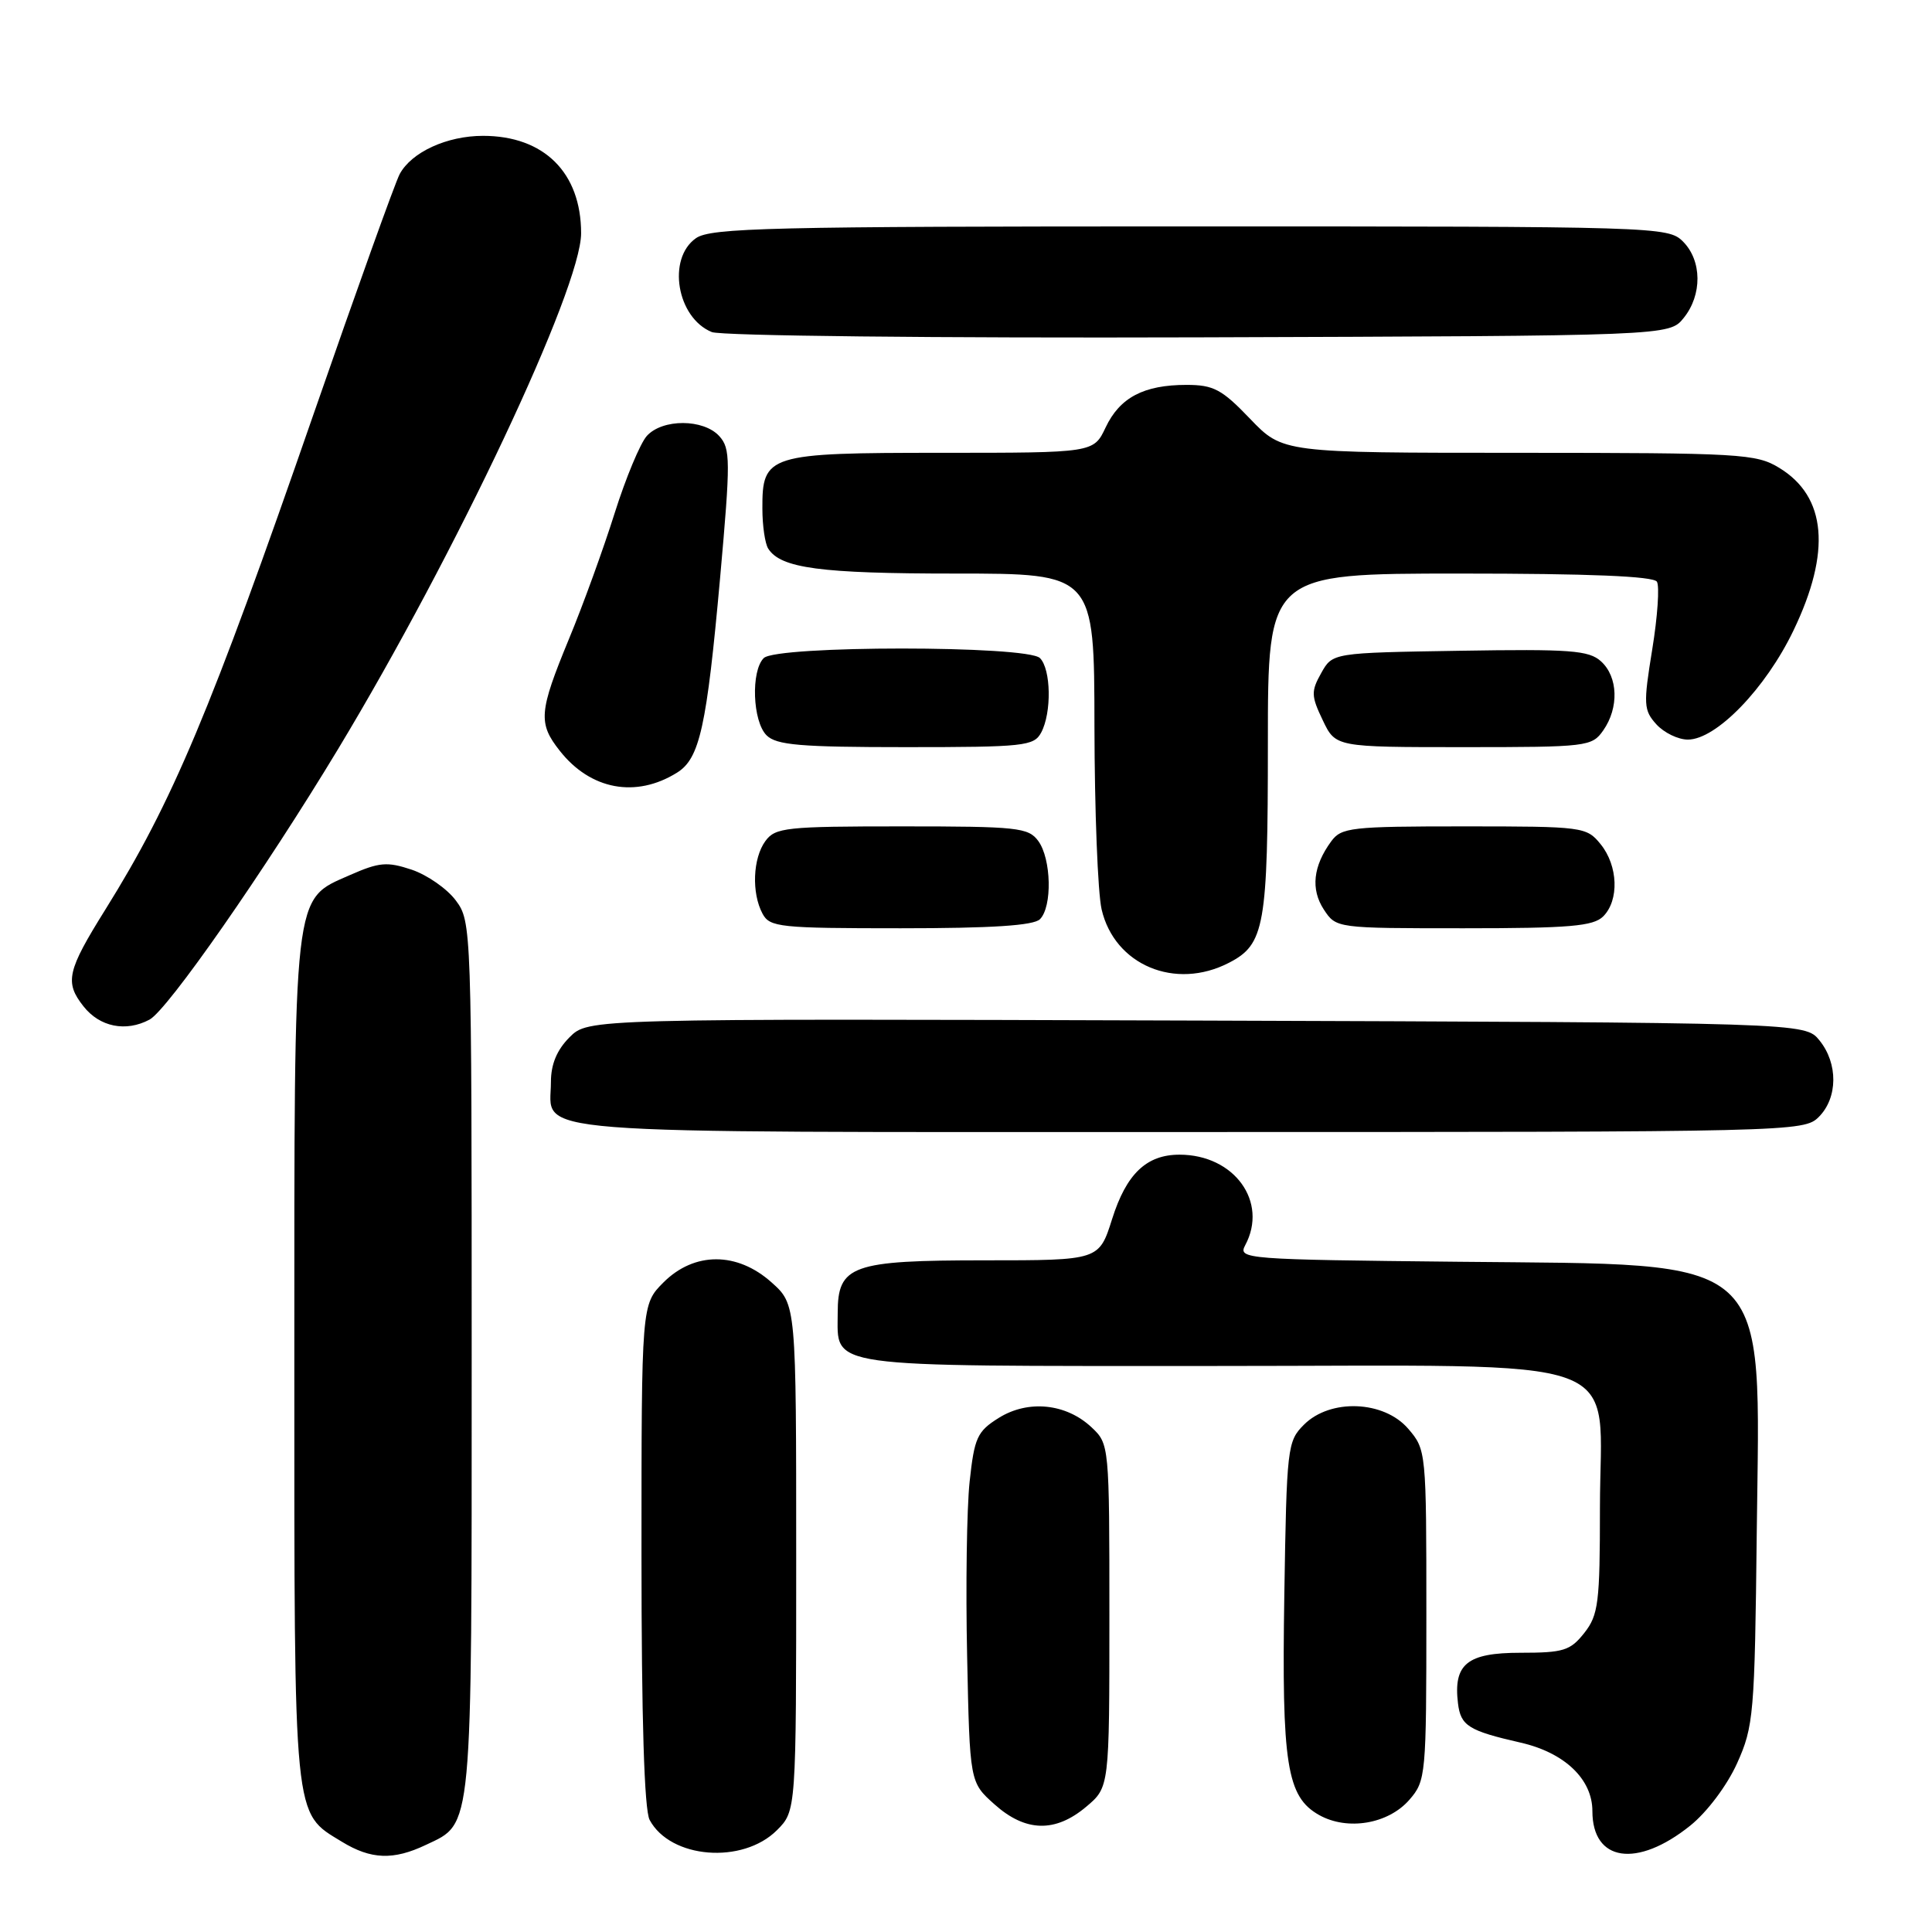 <?xml version="1.0" encoding="UTF-8" standalone="no"?>
<!DOCTYPE svg PUBLIC "-//W3C//DTD SVG 1.1//EN" "http://www.w3.org/Graphics/SVG/1.1/DTD/svg11.dtd" >
<svg xmlns="http://www.w3.org/2000/svg" xmlns:xlink="http://www.w3.org/1999/xlink" version="1.1" viewBox="0 0 256 256">
 <g >
 <path fill="currentColor"
d=" M 56.45 244.45 C 62.67 241.50 62.50 243.34 62.50 179.92 C 62.50 122.83 62.48 122.11 60.40 119.32 C 59.25 117.77 56.62 115.94 54.56 115.24 C 51.28 114.15 50.26 114.24 46.37 115.95 C 38.77 119.31 39.00 117.34 39.00 180.52 C 39.00 241.86 38.83 240.09 45.30 244.04 C 49.16 246.40 52.13 246.51 56.45 244.45 Z  M 102.95 242.51 C 105.50 239.95 105.50 239.95 105.50 206.40 C 105.50 172.84 105.50 172.84 102.23 169.92 C 97.67 165.84 92.00 165.85 87.92 169.92 C 85.00 172.85 85.00 172.85 85.00 205.99 C 85.00 227.78 85.37 239.82 86.08 241.15 C 88.83 246.29 98.39 247.06 102.95 242.51 Z  M 223.96 241.91 C 226.19 240.12 228.83 236.61 230.17 233.65 C 232.37 228.76 232.51 227.21 232.78 203.00 C 233.21 165.70 235.35 167.63 193.24 167.19 C 164.98 166.90 164.02 166.83 164.99 165.01 C 168.08 159.25 163.55 153.00 156.29 153.00 C 151.91 153.00 149.25 155.54 147.36 161.53 C 145.63 167.00 145.63 167.00 130.54 167.00 C 112.83 167.00 111.00 167.66 111.00 173.99 C 111.00 181.33 108.68 181.00 160.62 181.00 C 217.33 181.00 212.00 179.05 212.00 199.82 C 212.00 212.38 211.80 213.99 209.93 216.37 C 208.07 218.72 207.18 219.00 201.46 219.00 C 194.41 219.00 192.56 220.49 193.19 225.70 C 193.55 228.68 194.58 229.33 201.50 230.91 C 207.32 232.24 211.00 235.75 211.00 239.98 C 211.00 246.69 216.91 247.57 223.96 241.91 Z  M 143.92 239.41 C 147.00 236.82 147.00 236.82 147.00 214.09 C 147.00 191.49 146.98 191.33 144.64 189.13 C 141.27 185.96 136.23 185.45 132.34 187.88 C 129.48 189.67 129.11 190.49 128.48 196.33 C 128.10 199.88 127.95 210.30 128.15 219.47 C 128.50 236.16 128.50 236.16 131.77 239.08 C 135.88 242.76 139.82 242.86 143.92 239.41 Z  M 186.75 238.48 C 188.94 235.96 189.00 235.27 189.00 214.00 C 189.00 192.30 188.98 192.09 186.59 189.31 C 183.37 185.57 176.26 185.29 172.78 188.78 C 170.58 190.97 170.49 191.77 170.18 211.28 C 169.82 233.80 170.50 238.09 174.79 240.50 C 178.55 242.61 183.96 241.69 186.75 238.48 Z  M 241.00 148.00 C 243.53 145.47 243.57 140.92 241.09 137.86 C 239.18 135.50 239.18 135.50 158.56 135.23 C 77.94 134.97 77.94 134.97 75.47 137.44 C 73.79 139.12 73.00 141.02 73.00 143.38 C 73.00 150.45 67.19 150.00 157.57 150.00 C 237.67 150.00 239.03 149.97 241.00 148.00 Z  M 19.82 135.10 C 22.22 133.81 35.08 115.36 44.80 99.25 C 60.42 73.36 77.00 38.18 77.00 30.91 C 77.00 22.88 72.09 18.00 64.00 18.00 C 59.22 18.00 54.52 20.16 52.96 23.07 C 52.36 24.19 47.24 38.47 41.57 54.81 C 27.86 94.35 22.85 106.27 13.98 120.49 C 8.89 128.64 8.54 130.15 11.06 133.34 C 13.21 136.08 16.68 136.78 19.82 135.10 Z  M 162.85 127.57 C 167.58 125.13 168.00 122.74 168.00 98.45 C 168.00 76.00 168.00 76.00 193.44 76.00 C 210.53 76.00 219.10 76.35 219.55 77.08 C 219.91 77.67 219.64 81.71 218.93 86.05 C 217.74 93.35 217.79 94.11 219.48 95.98 C 220.49 97.09 222.36 98.00 223.65 98.00 C 227.41 98.00 233.96 91.23 237.65 83.53 C 242.66 73.11 242.02 65.81 235.77 62.00 C 232.69 60.12 230.72 60.01 201.23 60.00 C 169.97 60.00 169.97 60.00 165.65 55.50 C 161.91 51.59 160.80 51.00 157.22 51.00 C 151.56 51.00 148.38 52.67 146.50 56.64 C 144.91 60.00 144.91 60.00 124.78 60.00 C 101.73 60.00 100.99 60.23 101.02 67.40 C 101.02 69.66 101.37 72.03 101.79 72.69 C 103.44 75.30 108.71 76.00 126.57 76.00 C 145.00 76.00 145.00 76.00 145.02 96.25 C 145.04 107.39 145.46 118.30 145.97 120.50 C 147.68 127.88 155.73 131.26 162.85 127.57 Z  M 137.80 121.80 C 139.45 120.15 139.31 113.81 137.58 111.44 C 136.27 109.65 134.84 109.50 119.50 109.50 C 104.16 109.50 102.73 109.65 101.42 111.44 C 99.75 113.72 99.57 118.33 101.04 121.07 C 102.00 122.86 103.29 123.00 119.34 123.00 C 131.43 123.00 136.96 122.64 137.80 121.80 Z  M 212.43 121.43 C 214.57 119.29 214.41 114.72 212.09 111.86 C 210.22 109.56 209.79 109.50 194.01 109.50 C 178.99 109.50 177.73 109.64 176.38 111.50 C 173.99 114.77 173.66 117.83 175.41 120.51 C 177.05 123.00 177.05 123.00 193.95 123.00 C 207.99 123.00 211.12 122.73 212.43 121.43 Z  M 89.71 102.38 C 92.72 100.51 93.64 96.33 95.42 76.54 C 96.81 60.98 96.80 59.44 95.31 57.79 C 93.22 55.49 87.79 55.47 85.71 57.76 C 84.83 58.74 82.91 63.35 81.44 68.01 C 79.97 72.68 77.25 80.19 75.38 84.69 C 71.41 94.32 71.28 95.82 74.17 99.48 C 78.24 104.66 84.26 105.78 89.71 102.38 Z  M 137.96 97.07 C 139.37 94.44 139.27 88.67 137.80 87.20 C 136.11 85.51 102.89 85.51 101.20 87.20 C 99.48 88.92 99.72 95.58 101.57 97.43 C 102.88 98.73 106.01 99.00 120.04 99.00 C 135.71 99.00 137.00 98.86 137.96 97.07 Z  M 212.44 96.78 C 214.54 93.78 214.41 89.68 212.14 87.63 C 210.53 86.17 208.06 85.99 193.43 86.23 C 176.57 86.50 176.57 86.50 175.07 89.18 C 173.71 91.60 173.73 92.22 175.27 95.43 C 176.97 99.00 176.97 99.00 193.93 99.00 C 210.32 99.00 210.94 98.93 212.44 96.78 Z  M 223.09 42.14 C 225.57 39.08 225.53 34.53 223.00 32.00 C 221.04 30.04 219.67 30.00 157.72 30.00 C 102.07 30.00 94.18 30.19 92.22 31.56 C 88.36 34.26 89.68 42.11 94.32 44.00 C 95.53 44.50 124.10 44.81 158.84 44.70 C 221.18 44.50 221.18 44.50 223.09 42.14 Z "/>
</g>
</svg>